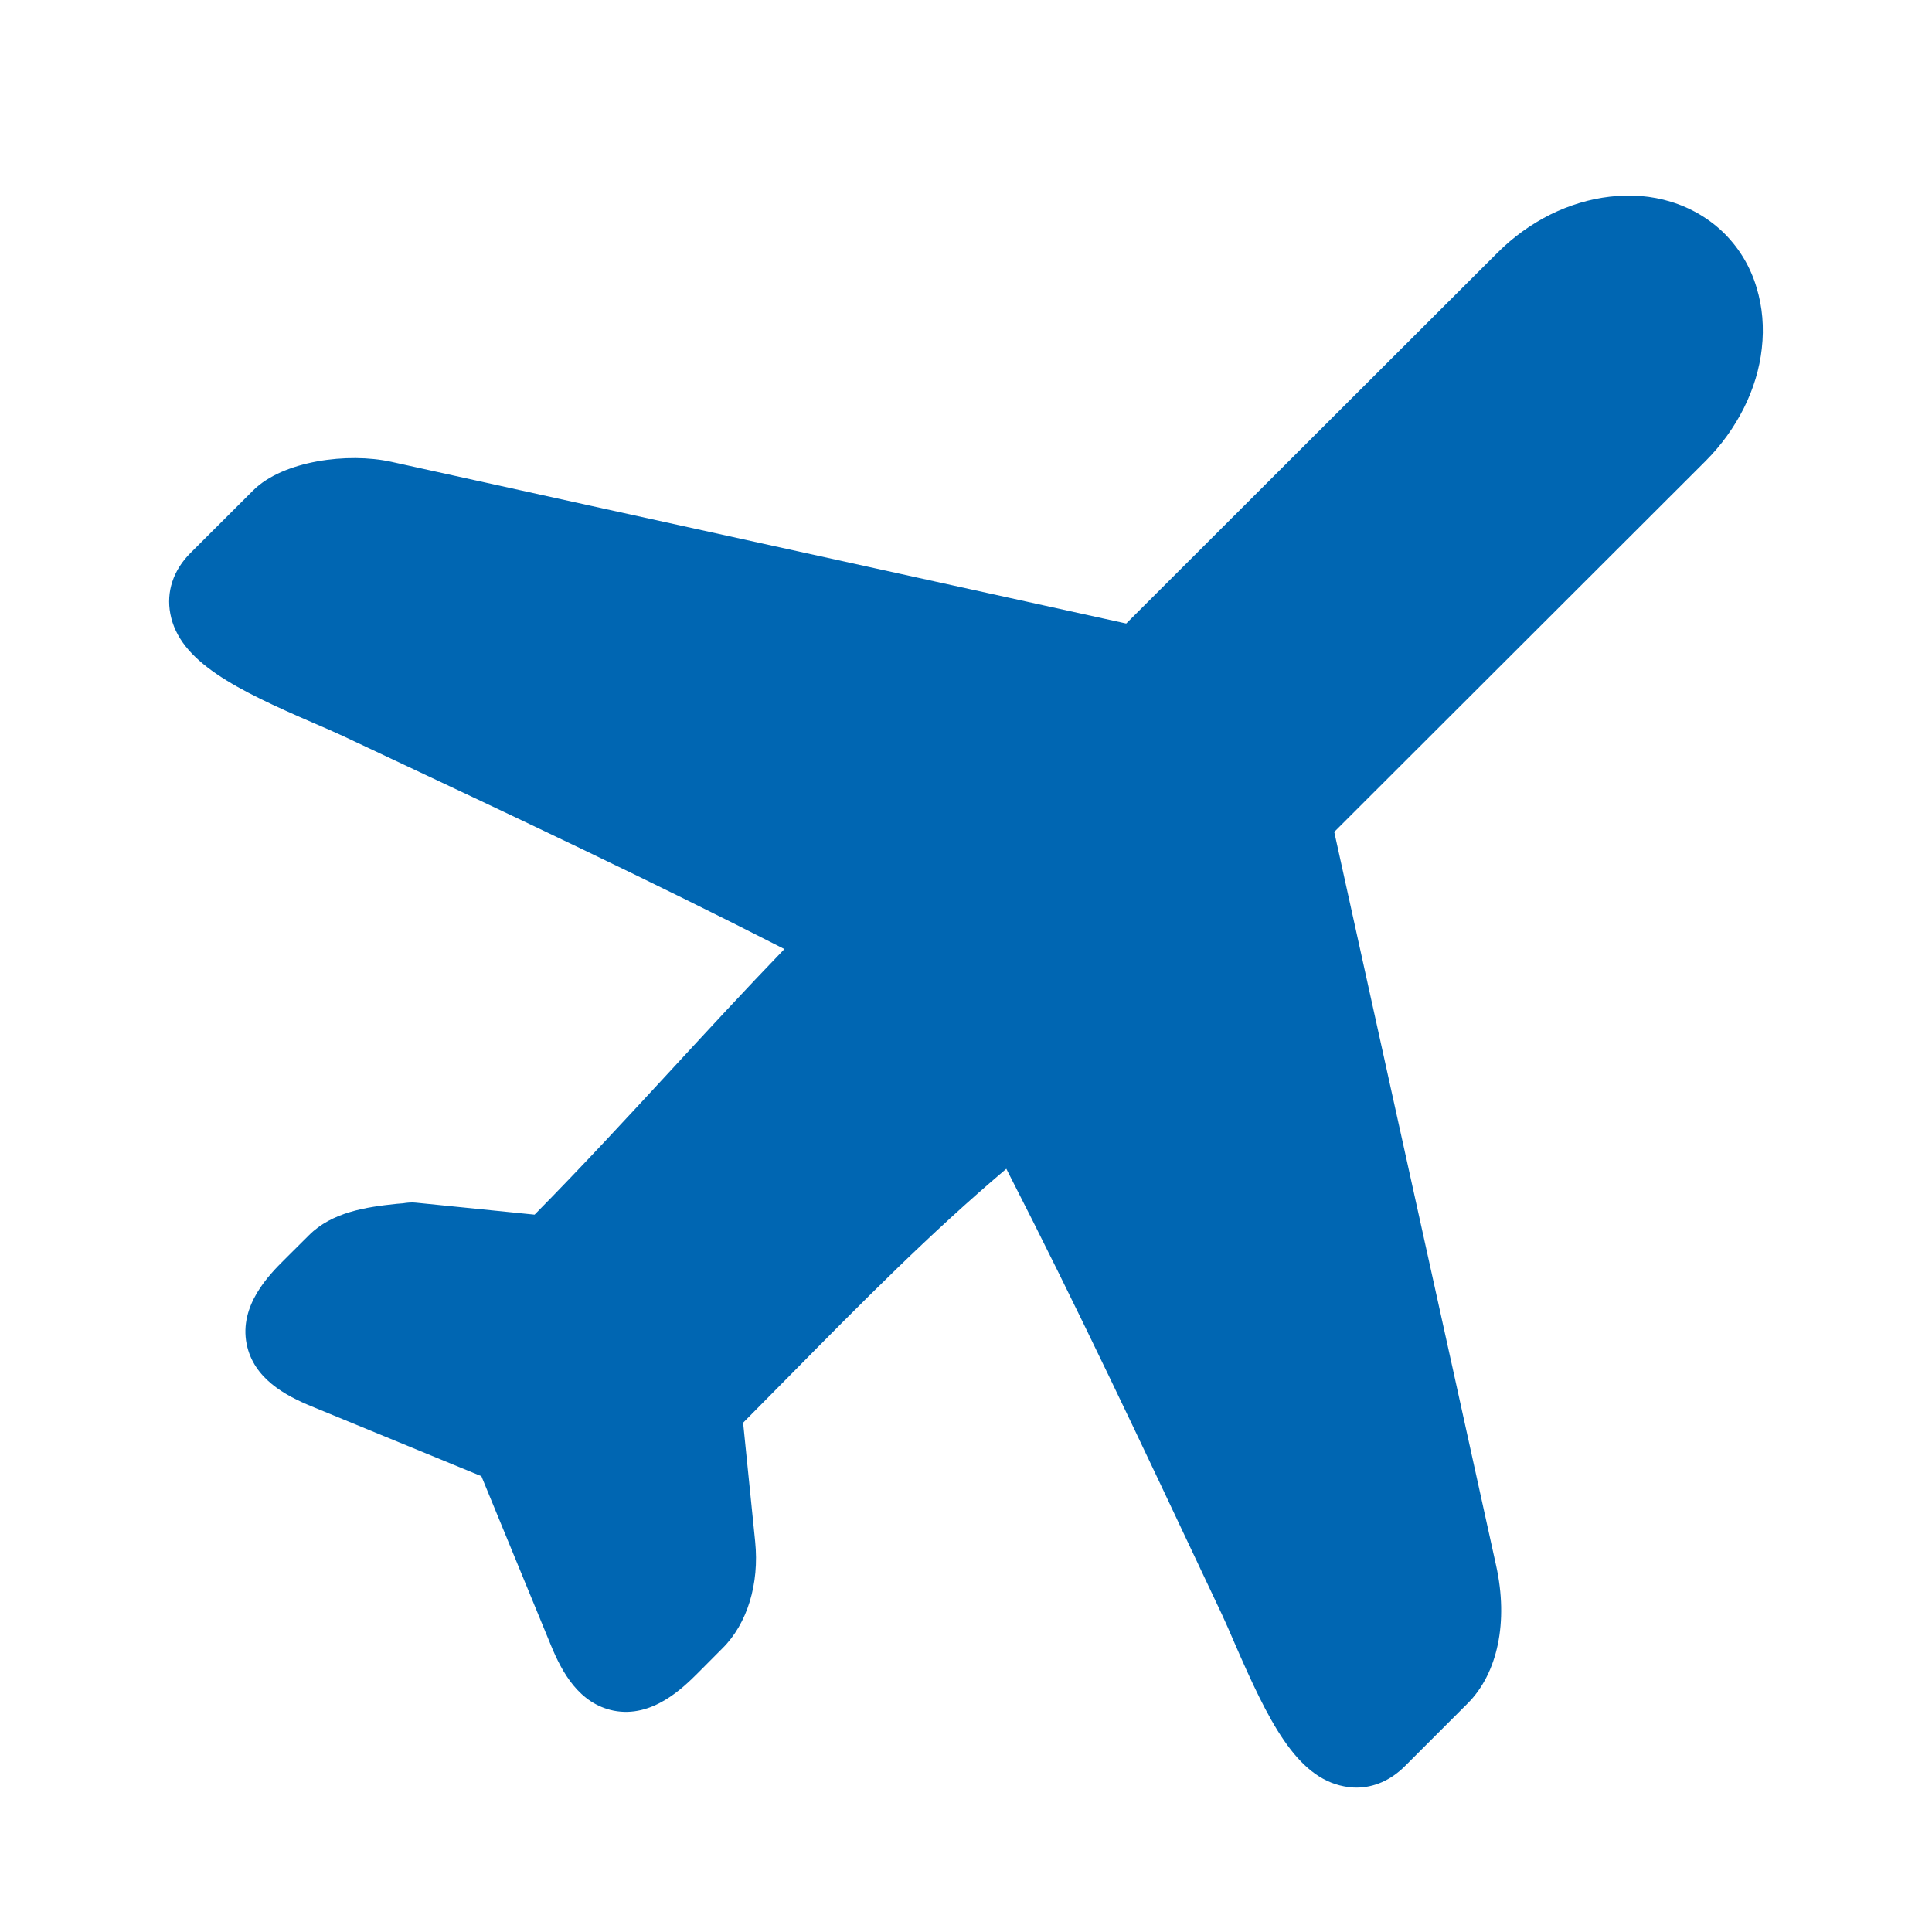 <?xml version="1.0" encoding="utf-8"?>
<svg version="1.1" xmlns="http://www.w3.org/2000/svg" xmlns:xlink="http://www.w3.org/1999/xlink" x="0px" y="0px" width="30px" height="30px" viewBox="0 0 30 30" xml:space="preserve">
  <g>
   <path fill="#0066B2" d="M27.277,4.468c-0.096-0.323-0.264-0.604-0.496-0.838c-0.234-0.232-0.518-0.4-0.838-0.498
    c-0.299-0.091-0.615-0.117-0.945-0.078c-0.314,0.036-0.625,0.13-0.924,0.277c-0.301,0.151-0.58,0.351-0.824,0.596l-5.762,5.755
    L13.614,8.83L9.157,7.85h0L6.076,7.171C5.404,7.023,4.394,7.153,3.93,7.616l-0.972,0.97C2.69,8.854,2.579,9.19,2.645,9.532
    c0.142,0.743,1.017,1.173,2.236,1.7c0.165,0.071,0.317,0.137,0.441,0.195l0.476,0.224c2.192,1.031,4.277,2.011,6.382,3.086
    c-0.604,0.626-1.181,1.252-1.744,1.862c-0.685,0.742-1.391,1.508-2.135,2.262l-1.844-0.186c-0.058-0.008-0.142,0-0.199,0.01
    L6.16,18.693c-0.473,0.049-1.006,0.129-1.363,0.488l-0.381,0.379c-0.23,0.23-0.707,0.705-0.586,1.311
    c0.108,0.535,0.598,0.799,1.013,0.969l2.632,1.082l1.081,2.629c0.17,0.414,0.435,0.902,0.972,1.012
    c0.602,0.119,1.08-0.357,1.31-0.586l0.381-0.383c0.385-0.381,0.574-1.002,0.507-1.656l-0.187-1.846
    c0.244-0.246,0.486-0.49,0.728-0.736c1.115-1.131,2.179-2.209,3.359-3.207c1.095,2.137,2.089,4.25,3.138,6.475l0.209,0.443
    c0.057,0.125,0.125,0.275,0.195,0.441c0.527,1.215,0.959,2.088,1.701,2.23c0.064,0.012,0.129,0.02,0.191,0.02
    c0.275,0,0.537-0.115,0.754-0.332l0.973-0.973c0.471-0.469,0.637-1.27,0.445-2.141l-0.678-3.078l0,0l-0.984-4.455l0,0l-0.852-3.861
    l5.768-5.761c0.244-0.245,0.443-0.522,0.594-0.823c0.148-0.297,0.242-0.606,0.277-0.921C27.395,5.082,27.367,4.766,27.277,4.468z"
    />
  </g>
</svg>
